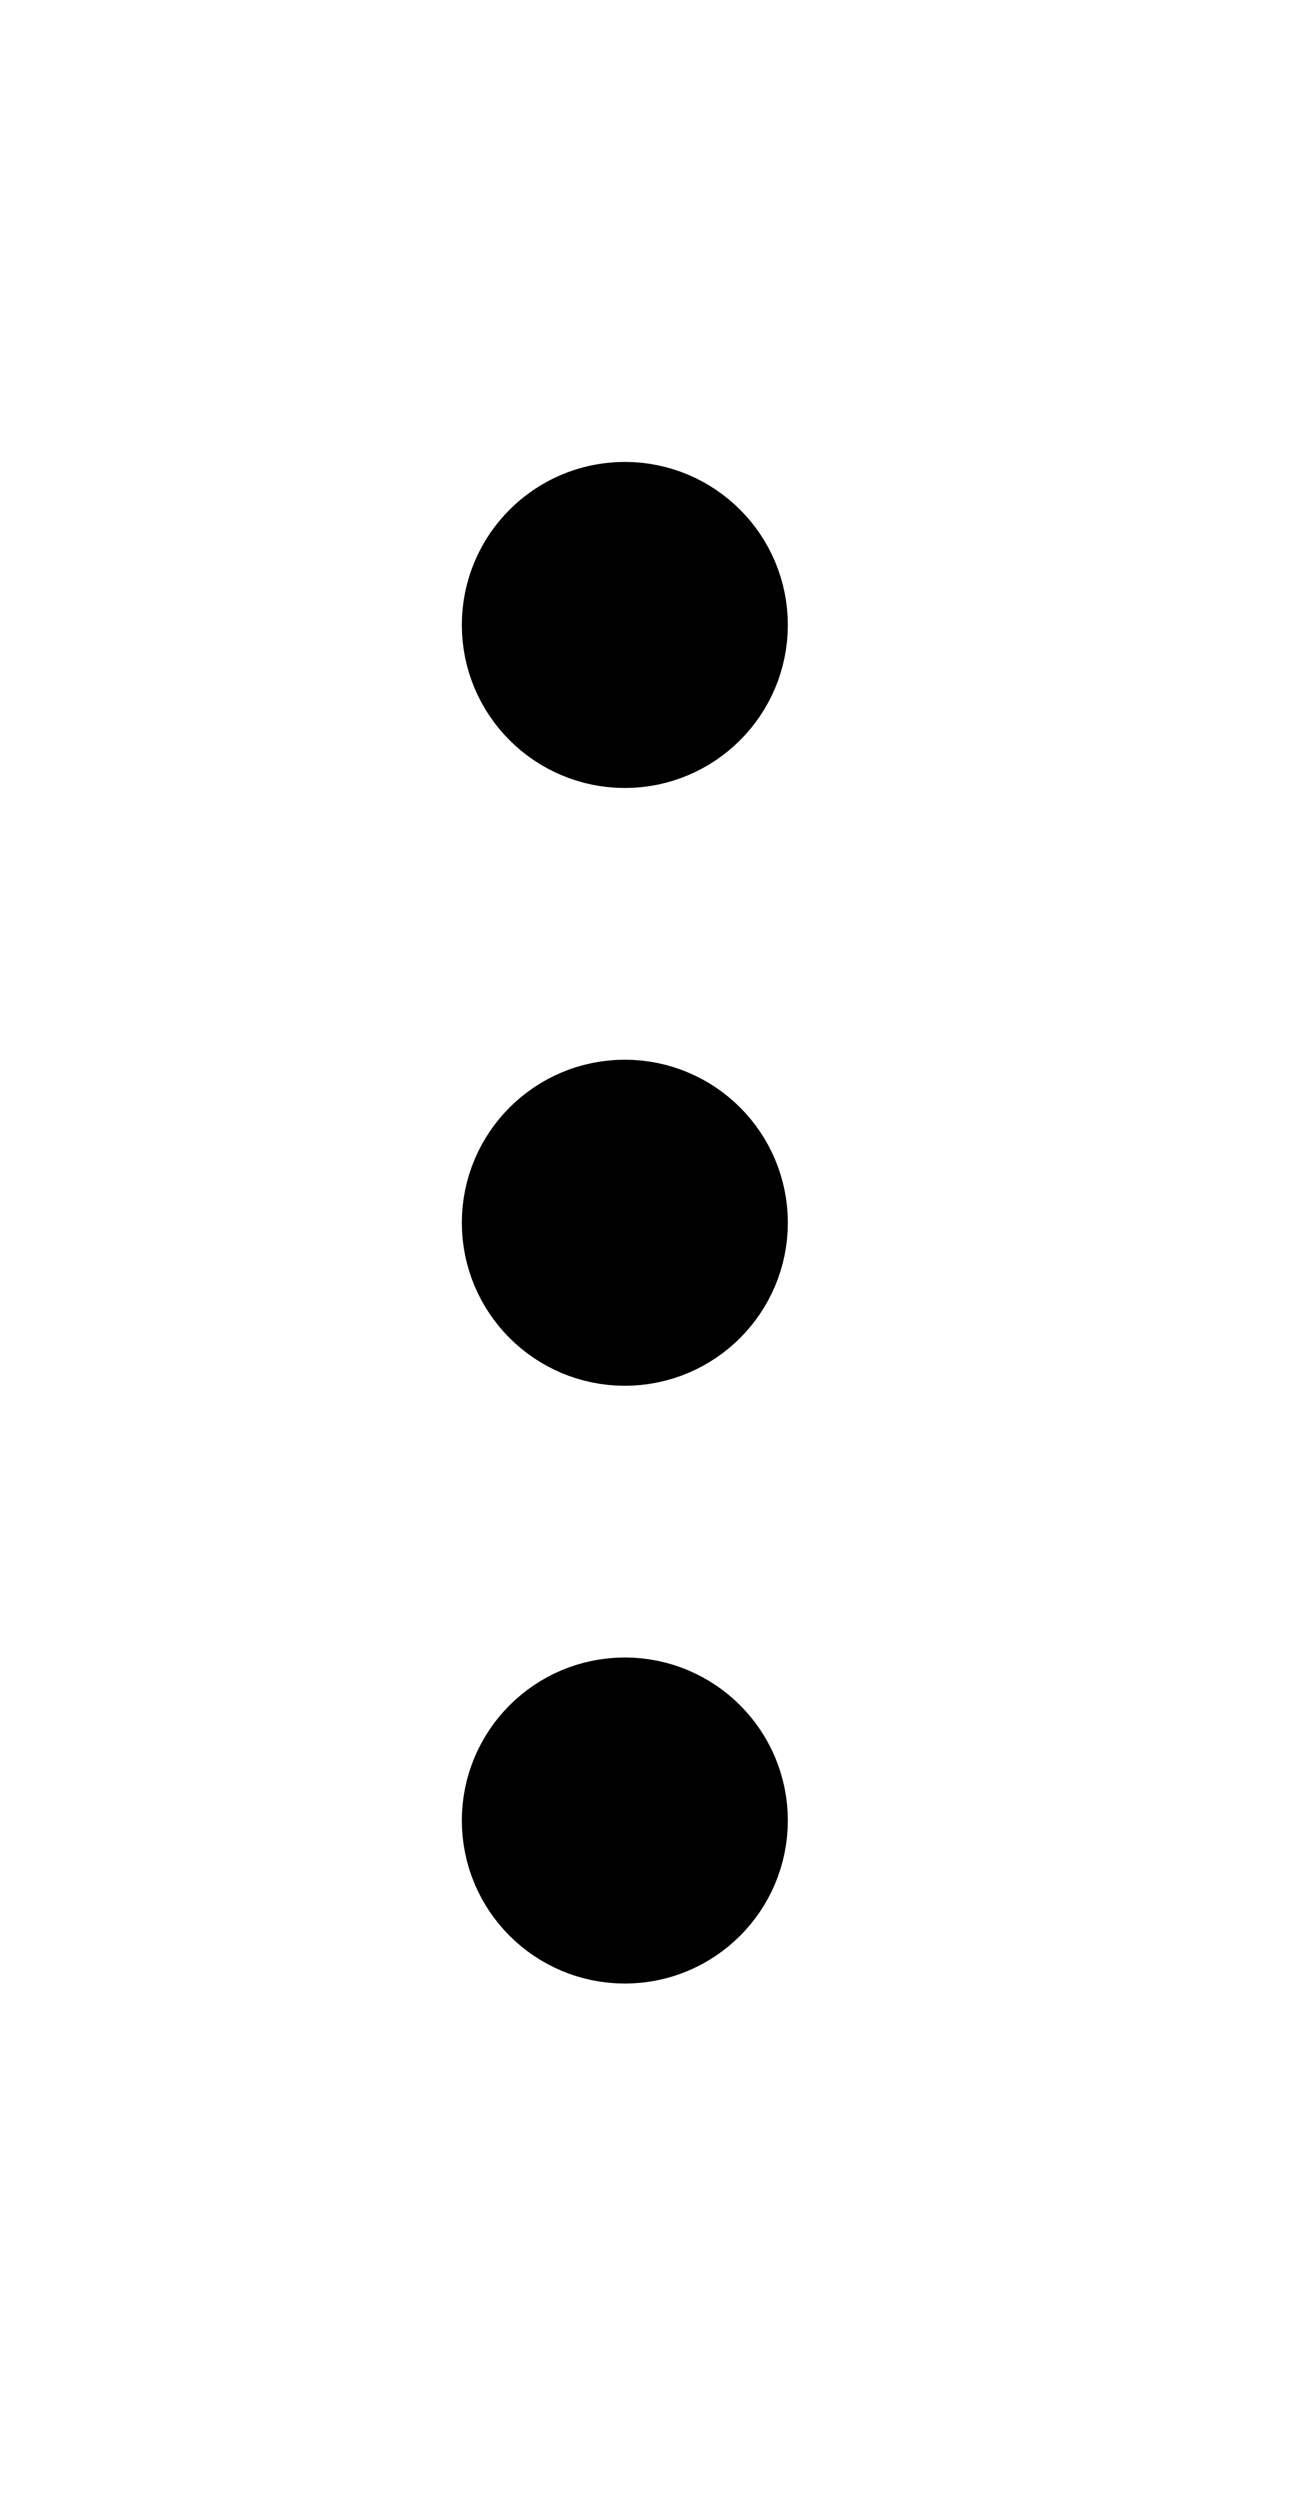 <svg width="12" height="23" viewBox="0 0 12 23" fill="none" xmlns="http://www.w3.org/2000/svg">
<g clip-path="url(#clip0_246_1786)">
<path d="M5.75 6.5C6.164 6.5 6.5 6.164 6.5 5.75C6.5 5.336 6.164 5 5.75 5C5.336 5 5 5.336 5 5.75C5 6.164 5.336 6.5 5.75 6.5Z" stroke="black" stroke-width="1.5" stroke-linecap="round" stroke-linejoin="round"/>
<path d="M5.75 12C6.164 12 6.5 11.664 6.5 11.25C6.5 10.836 6.164 10.5 5.75 10.5C5.336 10.5 5 10.836 5 11.25C5 11.664 5.336 12 5.75 12Z" stroke="black" stroke-width="1.5" stroke-linecap="round" stroke-linejoin="round"/>
<path d="M5.75 17.5C6.164 17.5 6.5 17.164 6.5 16.75C6.5 16.336 6.164 16 5.75 16C5.336 16 5 16.336 5 16.75C5 17.164 5.336 17.5 5.75 17.5Z" stroke="black" stroke-width="1.5" stroke-linecap="round" stroke-linejoin="round"/>
</g>
<defs>
<clipPath id="clip0_246_1786">
<rect width="11.5" height="22.5" fill="white"/>
</clipPath>
</defs>
</svg>
